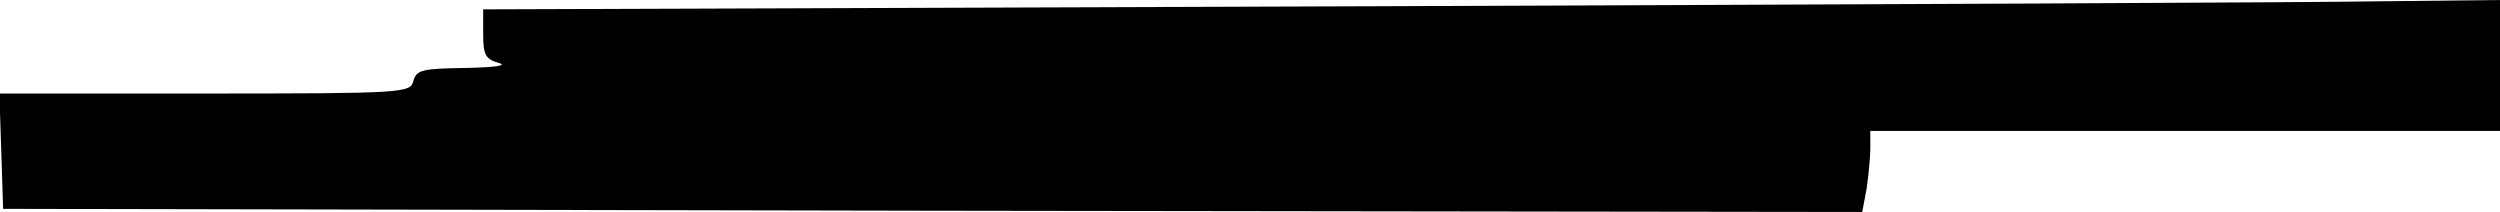 <?xml version="1.0" standalone="no"?>
<!DOCTYPE svg PUBLIC "-//W3C//DTD SVG 20010904//EN"
 "http://www.w3.org/TR/2001/REC-SVG-20010904/DTD/svg10.dtd">
<svg version="1.0" xmlns="http://www.w3.org/2000/svg"
 width="401pt" height="34pt" viewBox="0 0 401 34"
 preserveAspectRatio="xMidYMid meet">
<g transform="translate(0,34) scale(0.1,-0.1)"
fill="#000000" stroke="none">
<path d="M2205 330 l-1430 -5 0 -40 c0 -33 4 -40 25 -46 15 -4 -5 -7 -53 -8
-70 -1 -79 -3 -84 -21 -5 -19 -14 -20 -335 -20 l-329 0 3 -92 3 -93 1491 -3
1491 -2 7 37 c3 21 6 50 6 66 l0 27 505 0 505 0 0 105 0 105 -187 -2 c-104 -2
-831 -5 -1618 -8z"/>
</g>
</svg>
